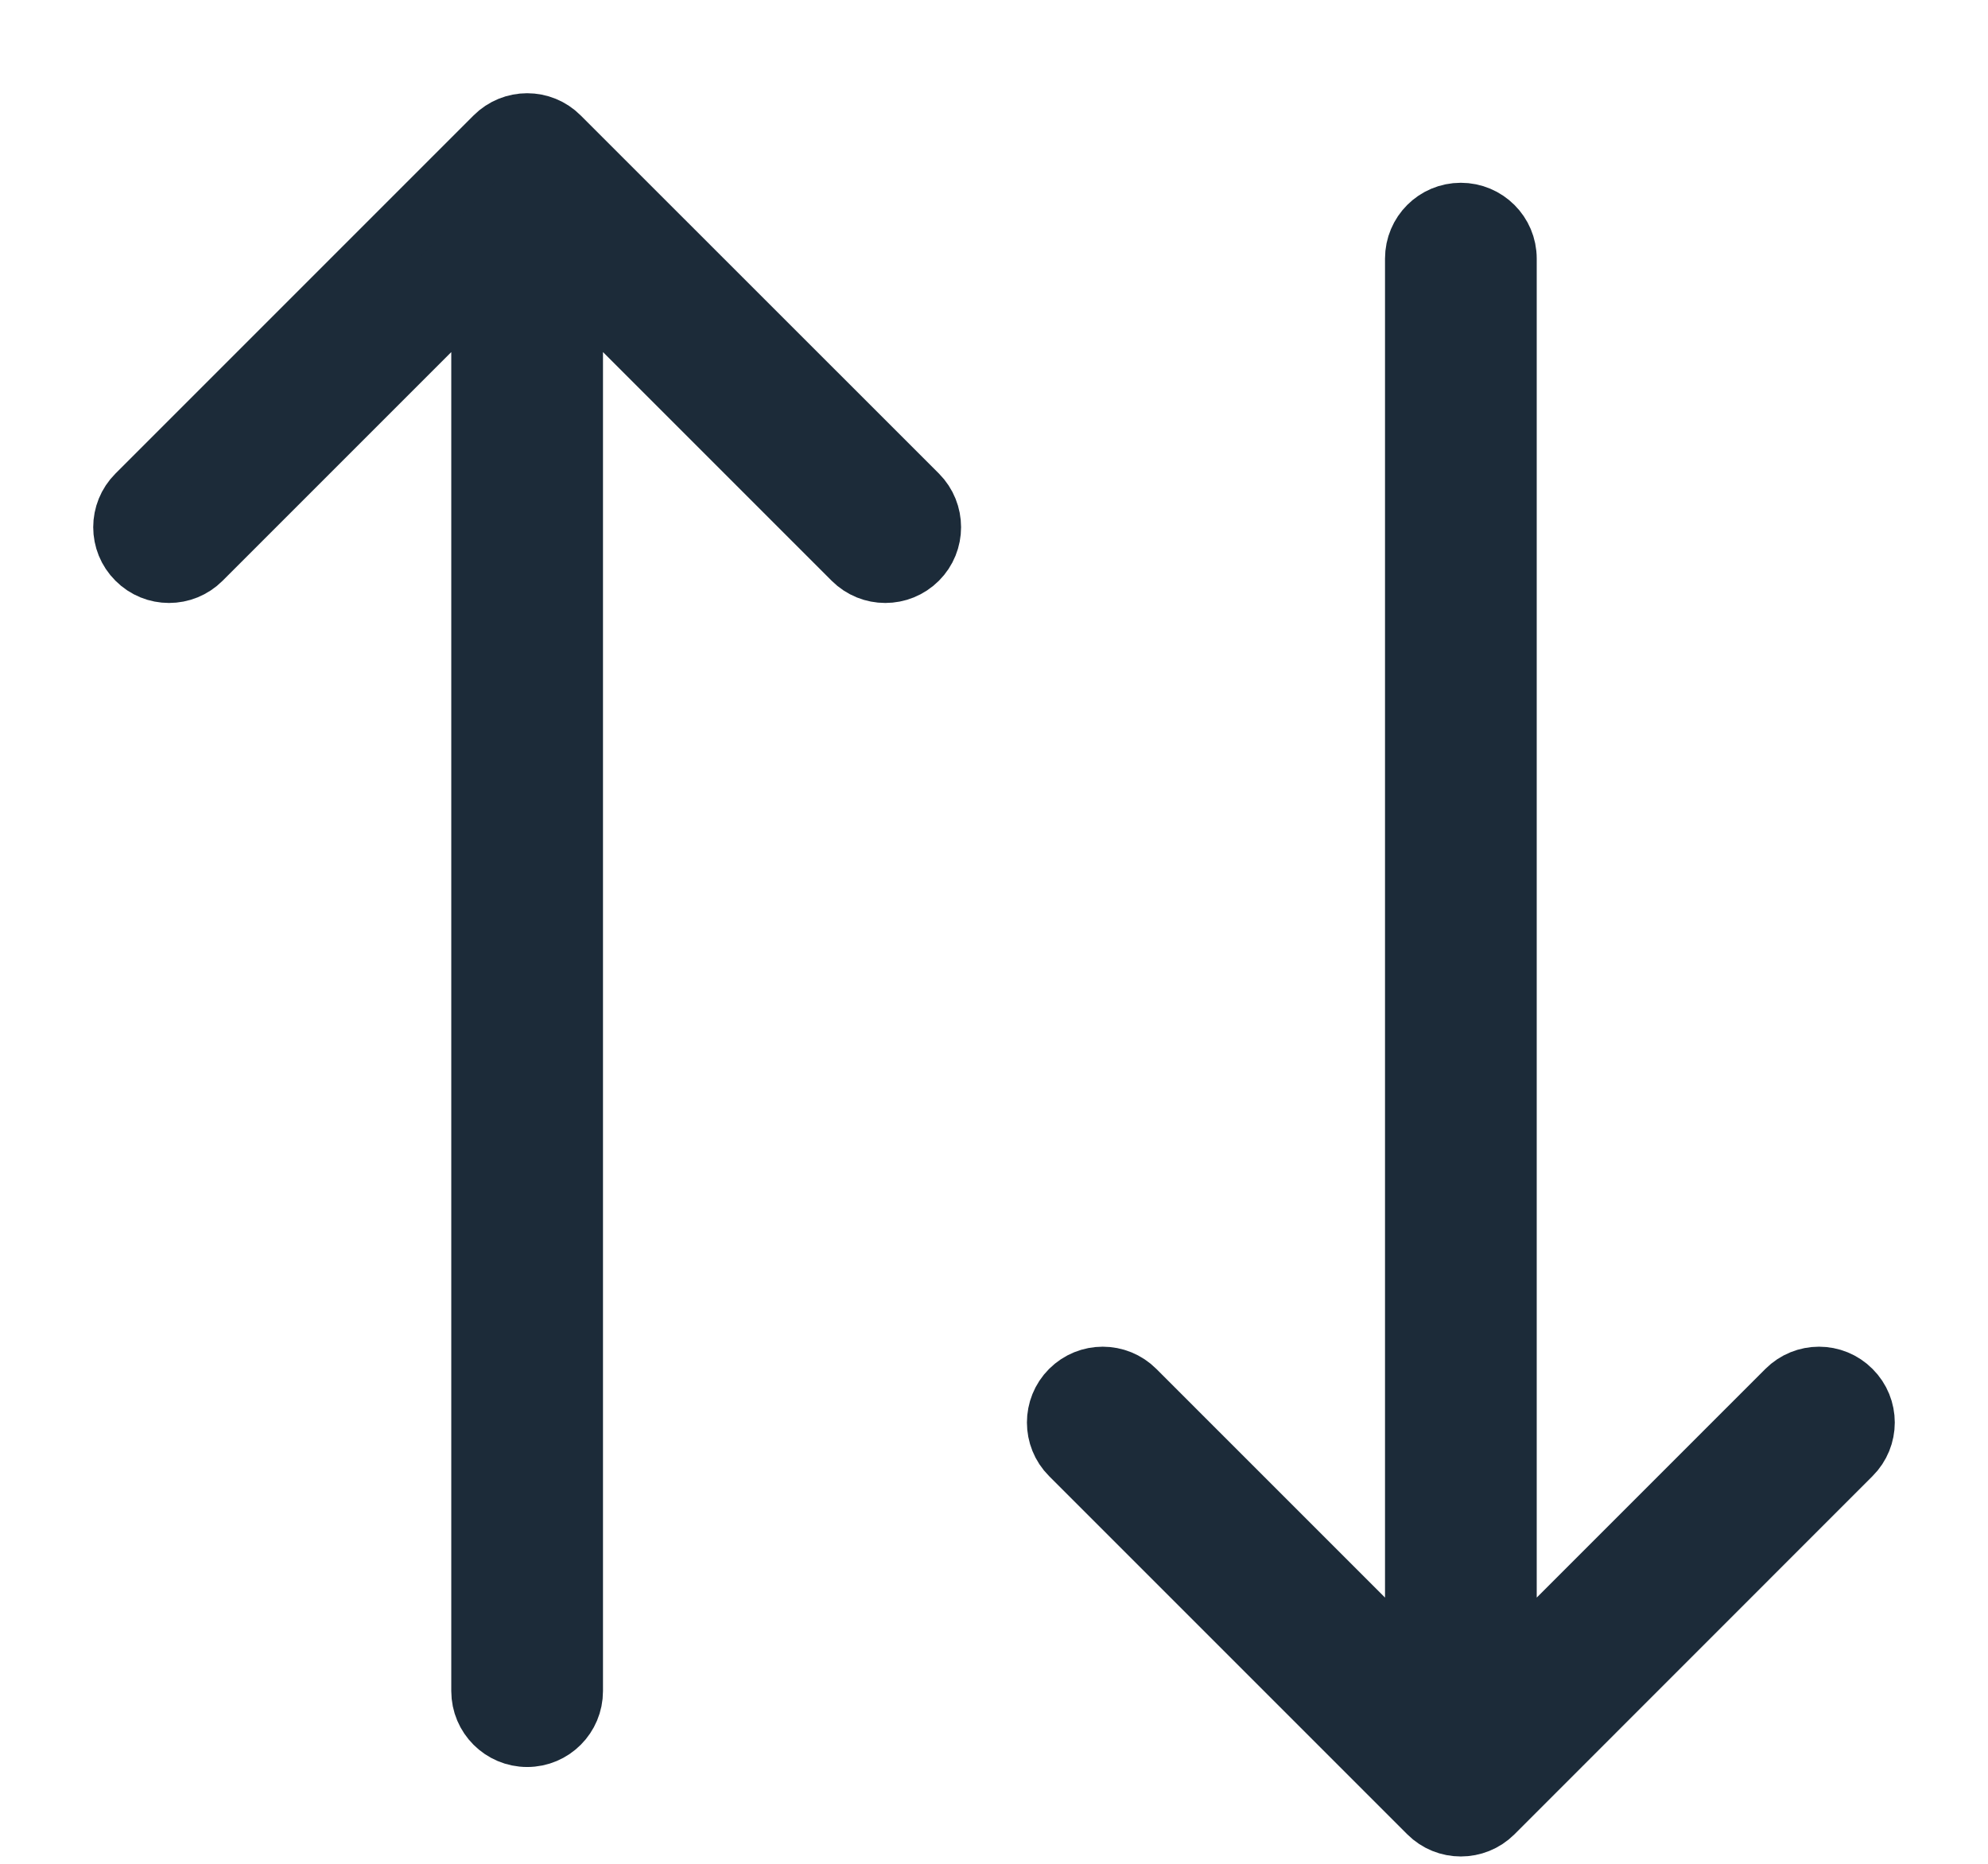 <?xml version="1.0" encoding="UTF-8"?>
<svg width="16px" height="15px" viewBox="0 0 16 15" version="1.1" xmlns="http://www.w3.org/2000/svg" xmlns:xlink="http://www.w3.org/1999/xlink">
    <!-- Generator: Sketch 63.1 (92452) - https://sketch.com -->
    <title>Default Sort</title>
    <desc>Created with Sketch.</desc>
    <g id="Approved-Designs" stroke="none" stroke-width="1" fill="none" fill-rule="evenodd">
        <g id="Artboard" transform="translate(-19, -19)" fill="#1C2B39" fill-rule="nonzero" stroke="#1C2B39" stroke-width="0.5">
            <g id="Default-Sort" transform="translate(27, 27) scale(-1, 1) rotate(-270) translate(-27, -27) translate(20, 20)">
                <g id="Group">
                    <path d="M1.23,2.882 L12.61,2.882 C12.809,2.882 12.971,3.044 12.971,3.243 C12.971,3.442 12.809,3.603 12.61,3.603 L1.23,3.603 L3.497,5.87 C3.638,6.011 3.638,6.239 3.497,6.38 C3.357,6.52 3.129,6.52 2.988,6.38 L0.106,3.497 C-0.035,3.357 -0.035,3.129 0.106,2.988 L2.988,0.106 C3.129,-0.035 3.357,-0.035 3.497,0.106 C3.638,0.246 3.638,0.474 3.497,0.615 L1.23,2.882 Z M12.461,10.397 L10.194,8.13 C10.053,7.989 10.053,7.761 10.194,7.62 C10.334,7.48 10.563,7.48 10.703,7.62 L13.586,10.503 C13.726,10.643 13.726,10.871 13.586,11.012 L10.703,13.894 C10.563,14.035 10.334,14.035 10.194,13.894 C10.053,13.754 10.053,13.526 10.194,13.385 L12.461,11.118 L1.081,11.118 C0.882,11.118 0.721,10.956 0.721,10.757 C0.721,10.558 0.882,10.397 1.081,10.397 L12.461,10.397 Z" id="Shape"></path>
                </g>
            </g>
        </g>
    </g>
</svg>